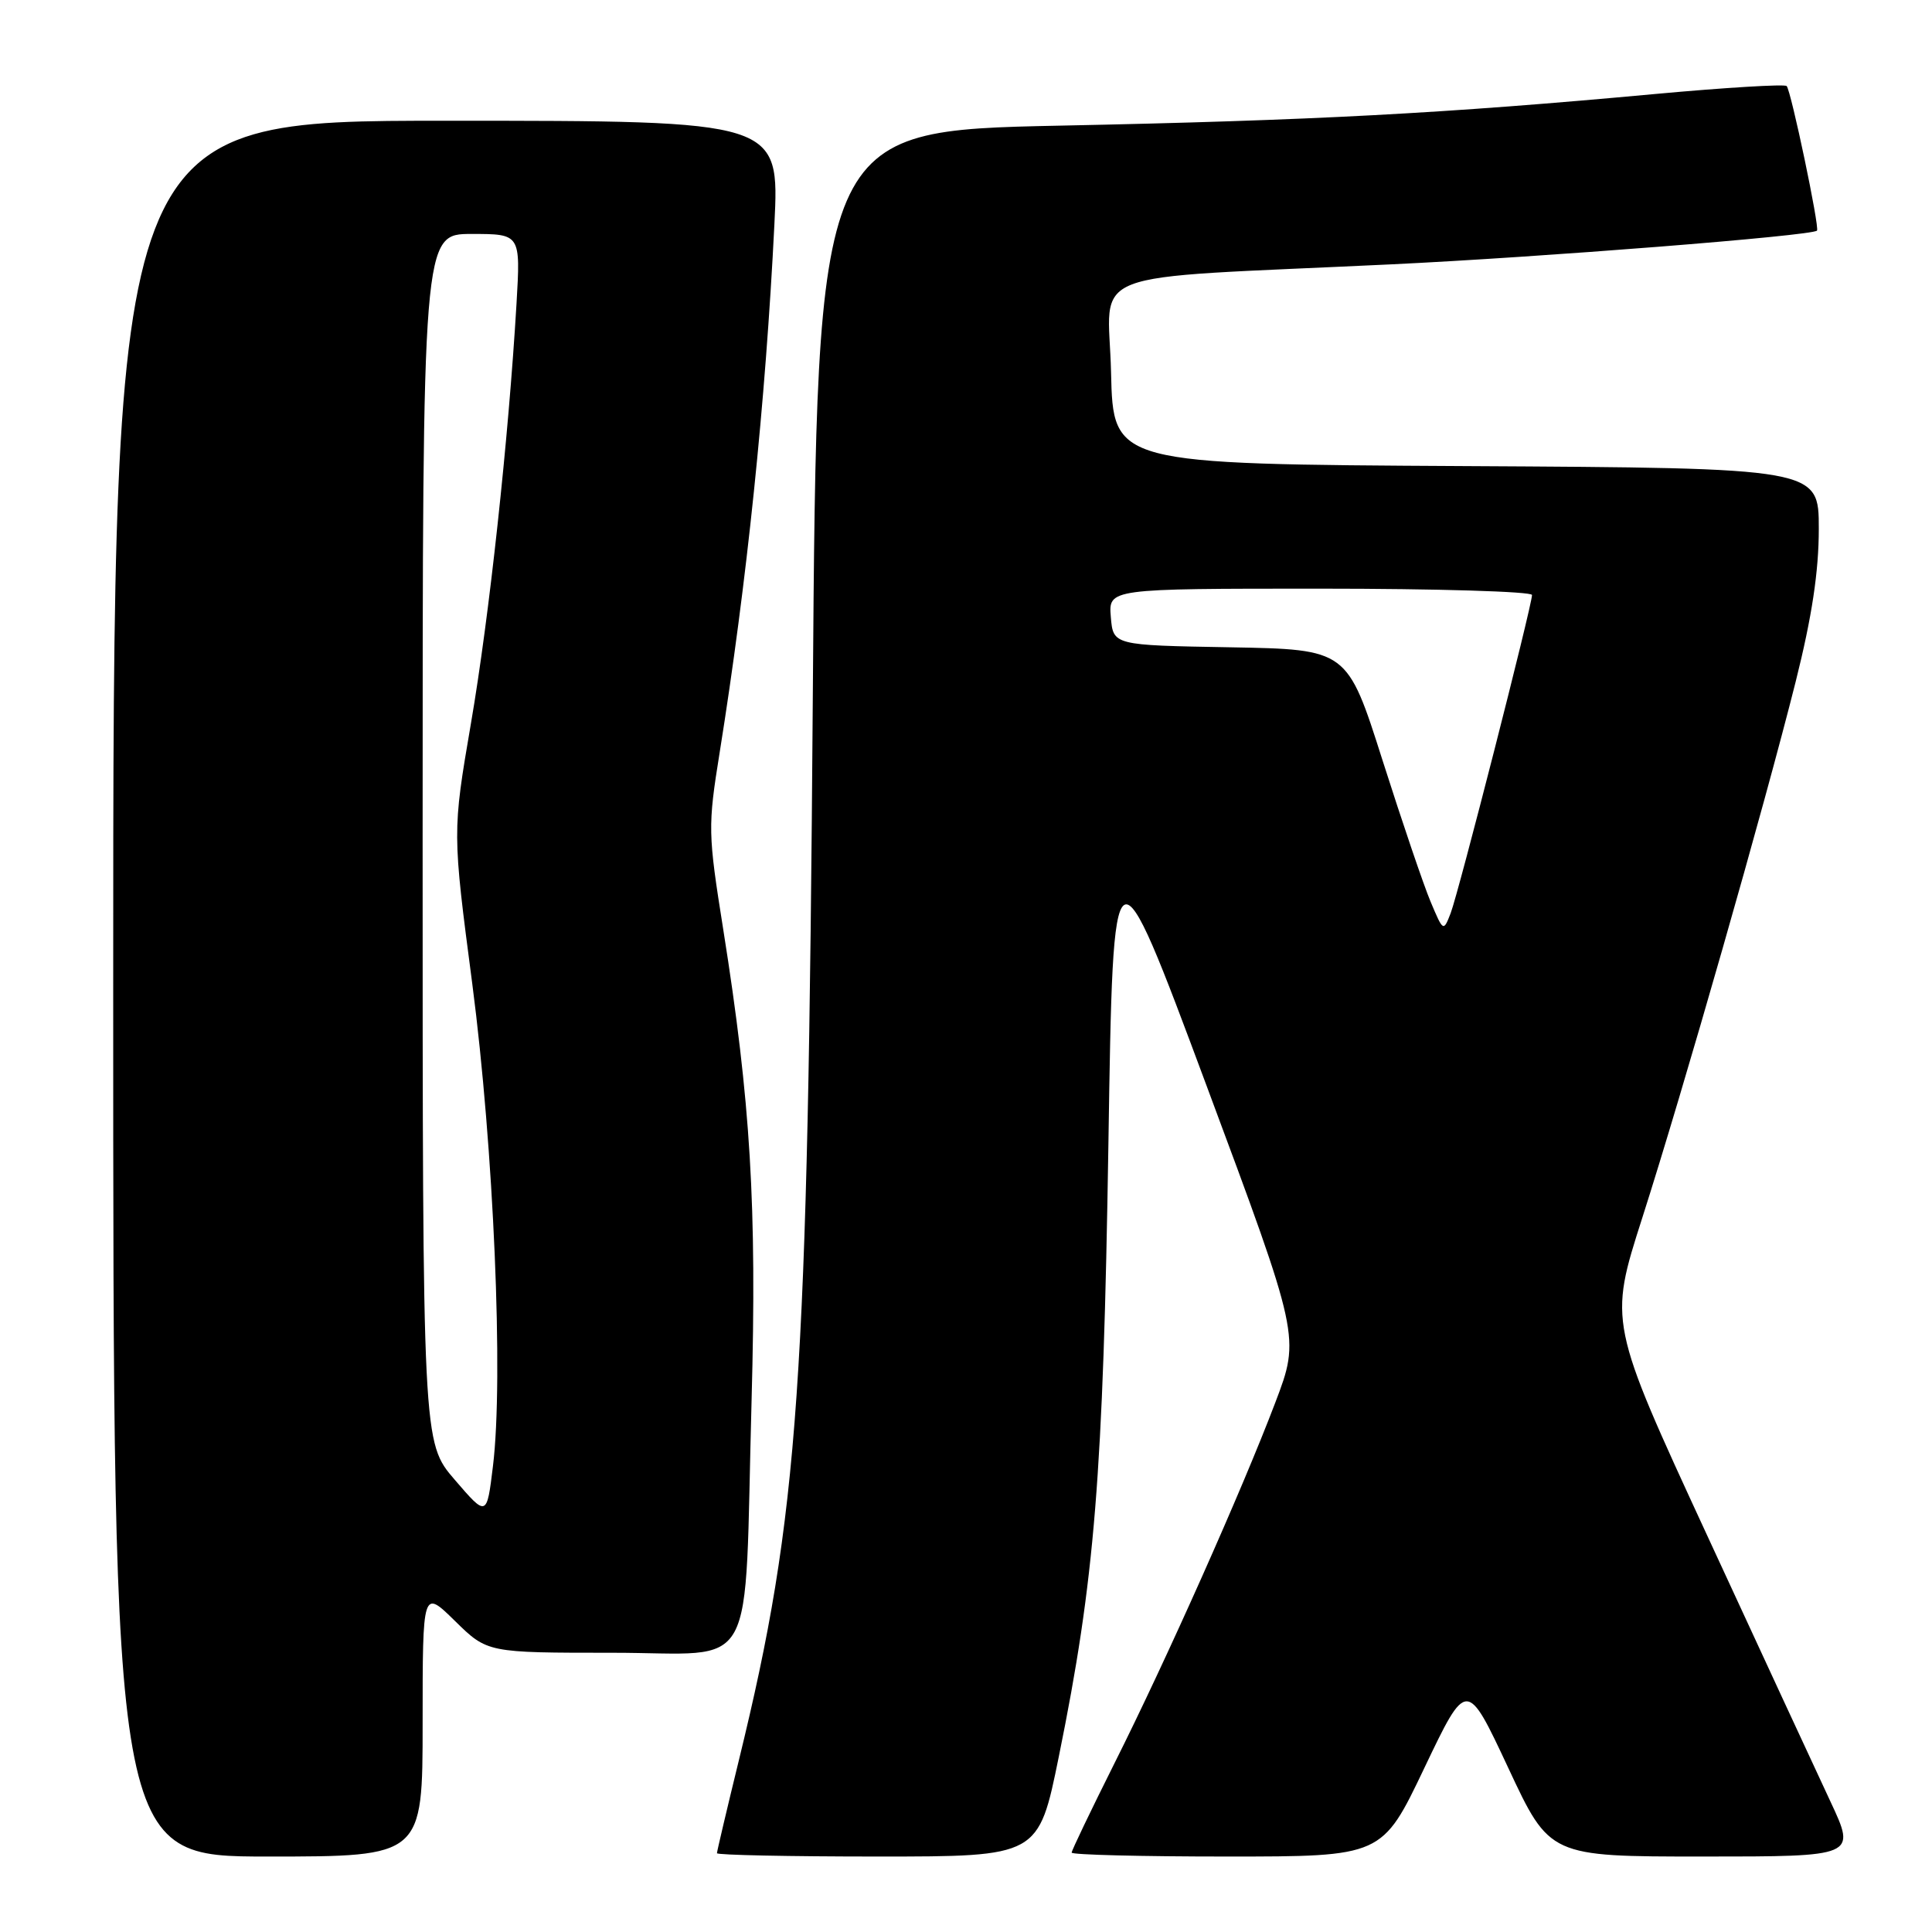 <?xml version="1.0" encoding="UTF-8" standalone="no"?>
<!DOCTYPE svg PUBLIC "-//W3C//DTD SVG 1.1//EN" "http://www.w3.org/Graphics/SVG/1.1/DTD/svg11.dtd" >
<svg xmlns="http://www.w3.org/2000/svg" xmlns:xlink="http://www.w3.org/1999/xlink" version="1.1" viewBox="0 0 256 256">
 <g >
 <path fill="currentColor"
d=" M 56.00 228.29 C 56.00 210.58 56.00 210.58 60.29 214.79 C 64.58 219.00 64.58 219.00 81.19 219.00 C 100.67 219.00 98.57 222.82 99.59 185.50 C 100.29 159.71 99.47 146.06 95.84 123.20 C 93.80 110.38 93.78 109.54 95.36 99.70 C 98.96 77.22 101.44 53.27 102.61 29.75 C 103.29 16.00 103.29 16.00 59.15 16.00 C 15.00 16.00 15.00 16.00 15.00 131.00 C 15.00 246.00 15.00 246.00 35.50 246.00 C 56.00 246.00 56.00 246.00 56.00 228.29 Z  M 140.30 232.75 C 145.07 209.30 146.18 195.57 146.87 151.57 C 147.50 110.63 147.50 110.63 159.89 143.90 C 172.28 177.17 172.28 177.17 168.99 185.83 C 164.57 197.47 154.54 219.96 147.63 233.73 C 144.54 239.91 142.00 245.20 142.00 245.48 C 142.00 245.77 151.26 246.00 162.57 246.00 C 183.14 246.00 183.14 246.00 188.74 234.25 C 194.35 222.50 194.35 222.50 199.85 234.25 C 205.34 246.00 205.34 246.00 225.65 246.00 C 245.95 246.00 245.95 246.00 242.56 238.75 C 240.69 234.76 233.32 218.84 226.17 203.37 C 213.17 175.23 213.17 175.23 217.61 161.37 C 223.01 144.51 233.76 106.95 237.94 90.31 C 240.09 81.74 241.00 75.73 241.00 70.07 C 241.00 62.02 241.00 62.02 194.25 61.76 C 147.50 61.50 147.50 61.50 147.22 49.34 C 146.90 35.35 142.57 37.02 184.29 35.03 C 204.25 34.08 240.03 31.25 240.76 30.56 C 241.14 30.20 237.32 11.99 236.74 11.40 C 236.46 11.13 228.64 11.60 219.37 12.45 C 191.31 15.04 174.02 15.96 140.37 16.65 C 108.25 17.32 108.25 17.32 107.70 92.41 C 107.04 183.87 105.88 200.56 97.93 233.14 C 96.32 239.73 95.00 245.32 95.00 245.56 C 95.00 245.80 104.59 246.00 116.30 246.00 C 137.61 246.00 137.61 246.00 140.30 232.75 Z  M 60.25 196.07 C 56.00 191.13 56.00 191.13 56.00 111.06 C 56.00 31.00 56.00 31.00 62.49 31.00 C 68.98 31.00 68.98 31.00 68.44 40.25 C 67.38 58.16 64.84 81.66 62.40 95.87 C 59.94 110.25 59.94 110.25 62.58 130.37 C 65.42 152.14 66.74 182.68 65.32 194.26 C 64.50 201.01 64.50 201.01 60.25 196.07 Z  M 189.57 119.50 C 188.64 117.30 185.78 108.87 183.20 100.77 C 178.52 86.05 178.52 86.05 163.01 85.77 C 147.50 85.50 147.50 85.50 147.19 81.75 C 146.88 78.00 146.88 78.00 174.94 78.00 C 190.37 78.00 203.00 78.38 203.00 78.84 C 203.00 80.22 193.26 118.31 192.22 121.00 C 191.26 123.48 191.24 123.46 189.57 119.50 Z "/>
</g>
</svg>